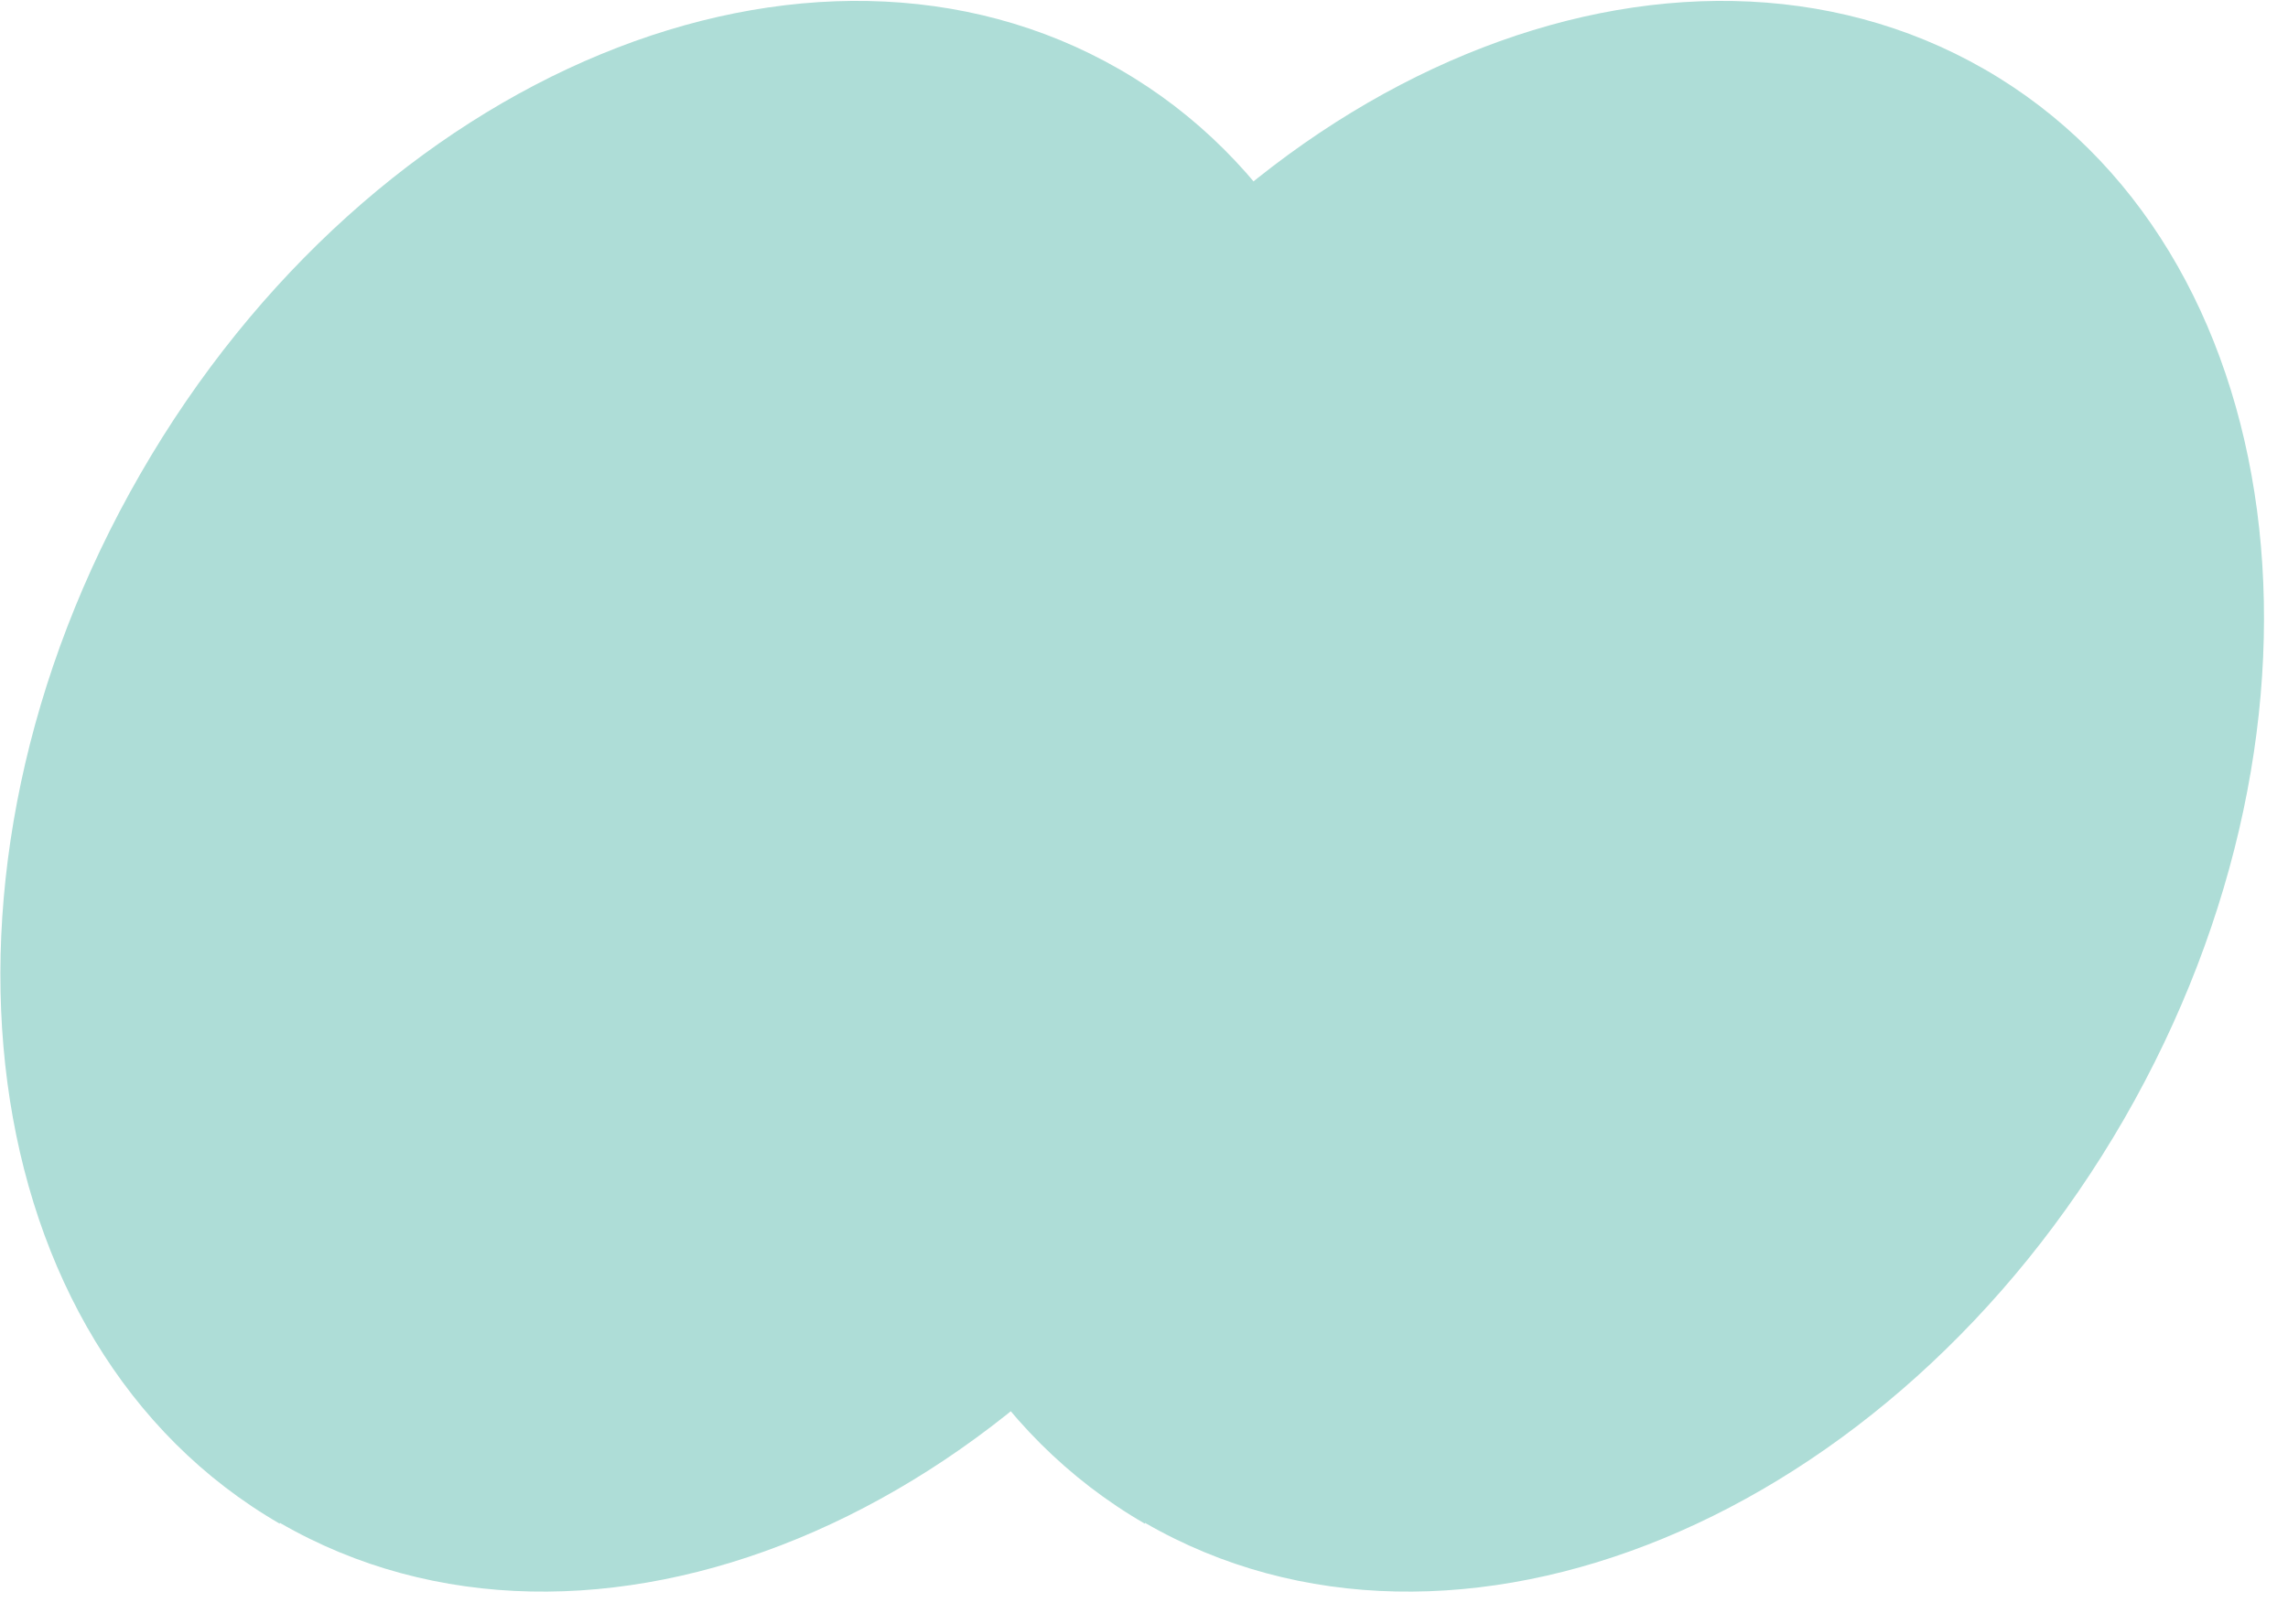 <svg width="69" height="49" viewBox="0 0 69 49" fill="none" xmlns="http://www.w3.org/2000/svg">
<path d="M34.529 45.938C43.849 51.327 57.072 45.856 64.055 33.76C71.038 21.636 69.168 7.451 59.849 2.09C50.529 -3.271 37.306 2.172 30.323 14.296C23.34 26.42 25.21 40.578 34.529 45.966" fill="#AEDDD7"/>
<path d="M8.439 45.938C17.759 51.327 30.982 45.856 37.965 33.76C44.948 21.636 43.078 7.451 33.759 2.09C24.439 -3.271 11.216 2.172 4.233 14.296C-2.75 26.42 -0.88 40.578 8.439 45.966" fill="#AEDDD7"/>
</svg>
